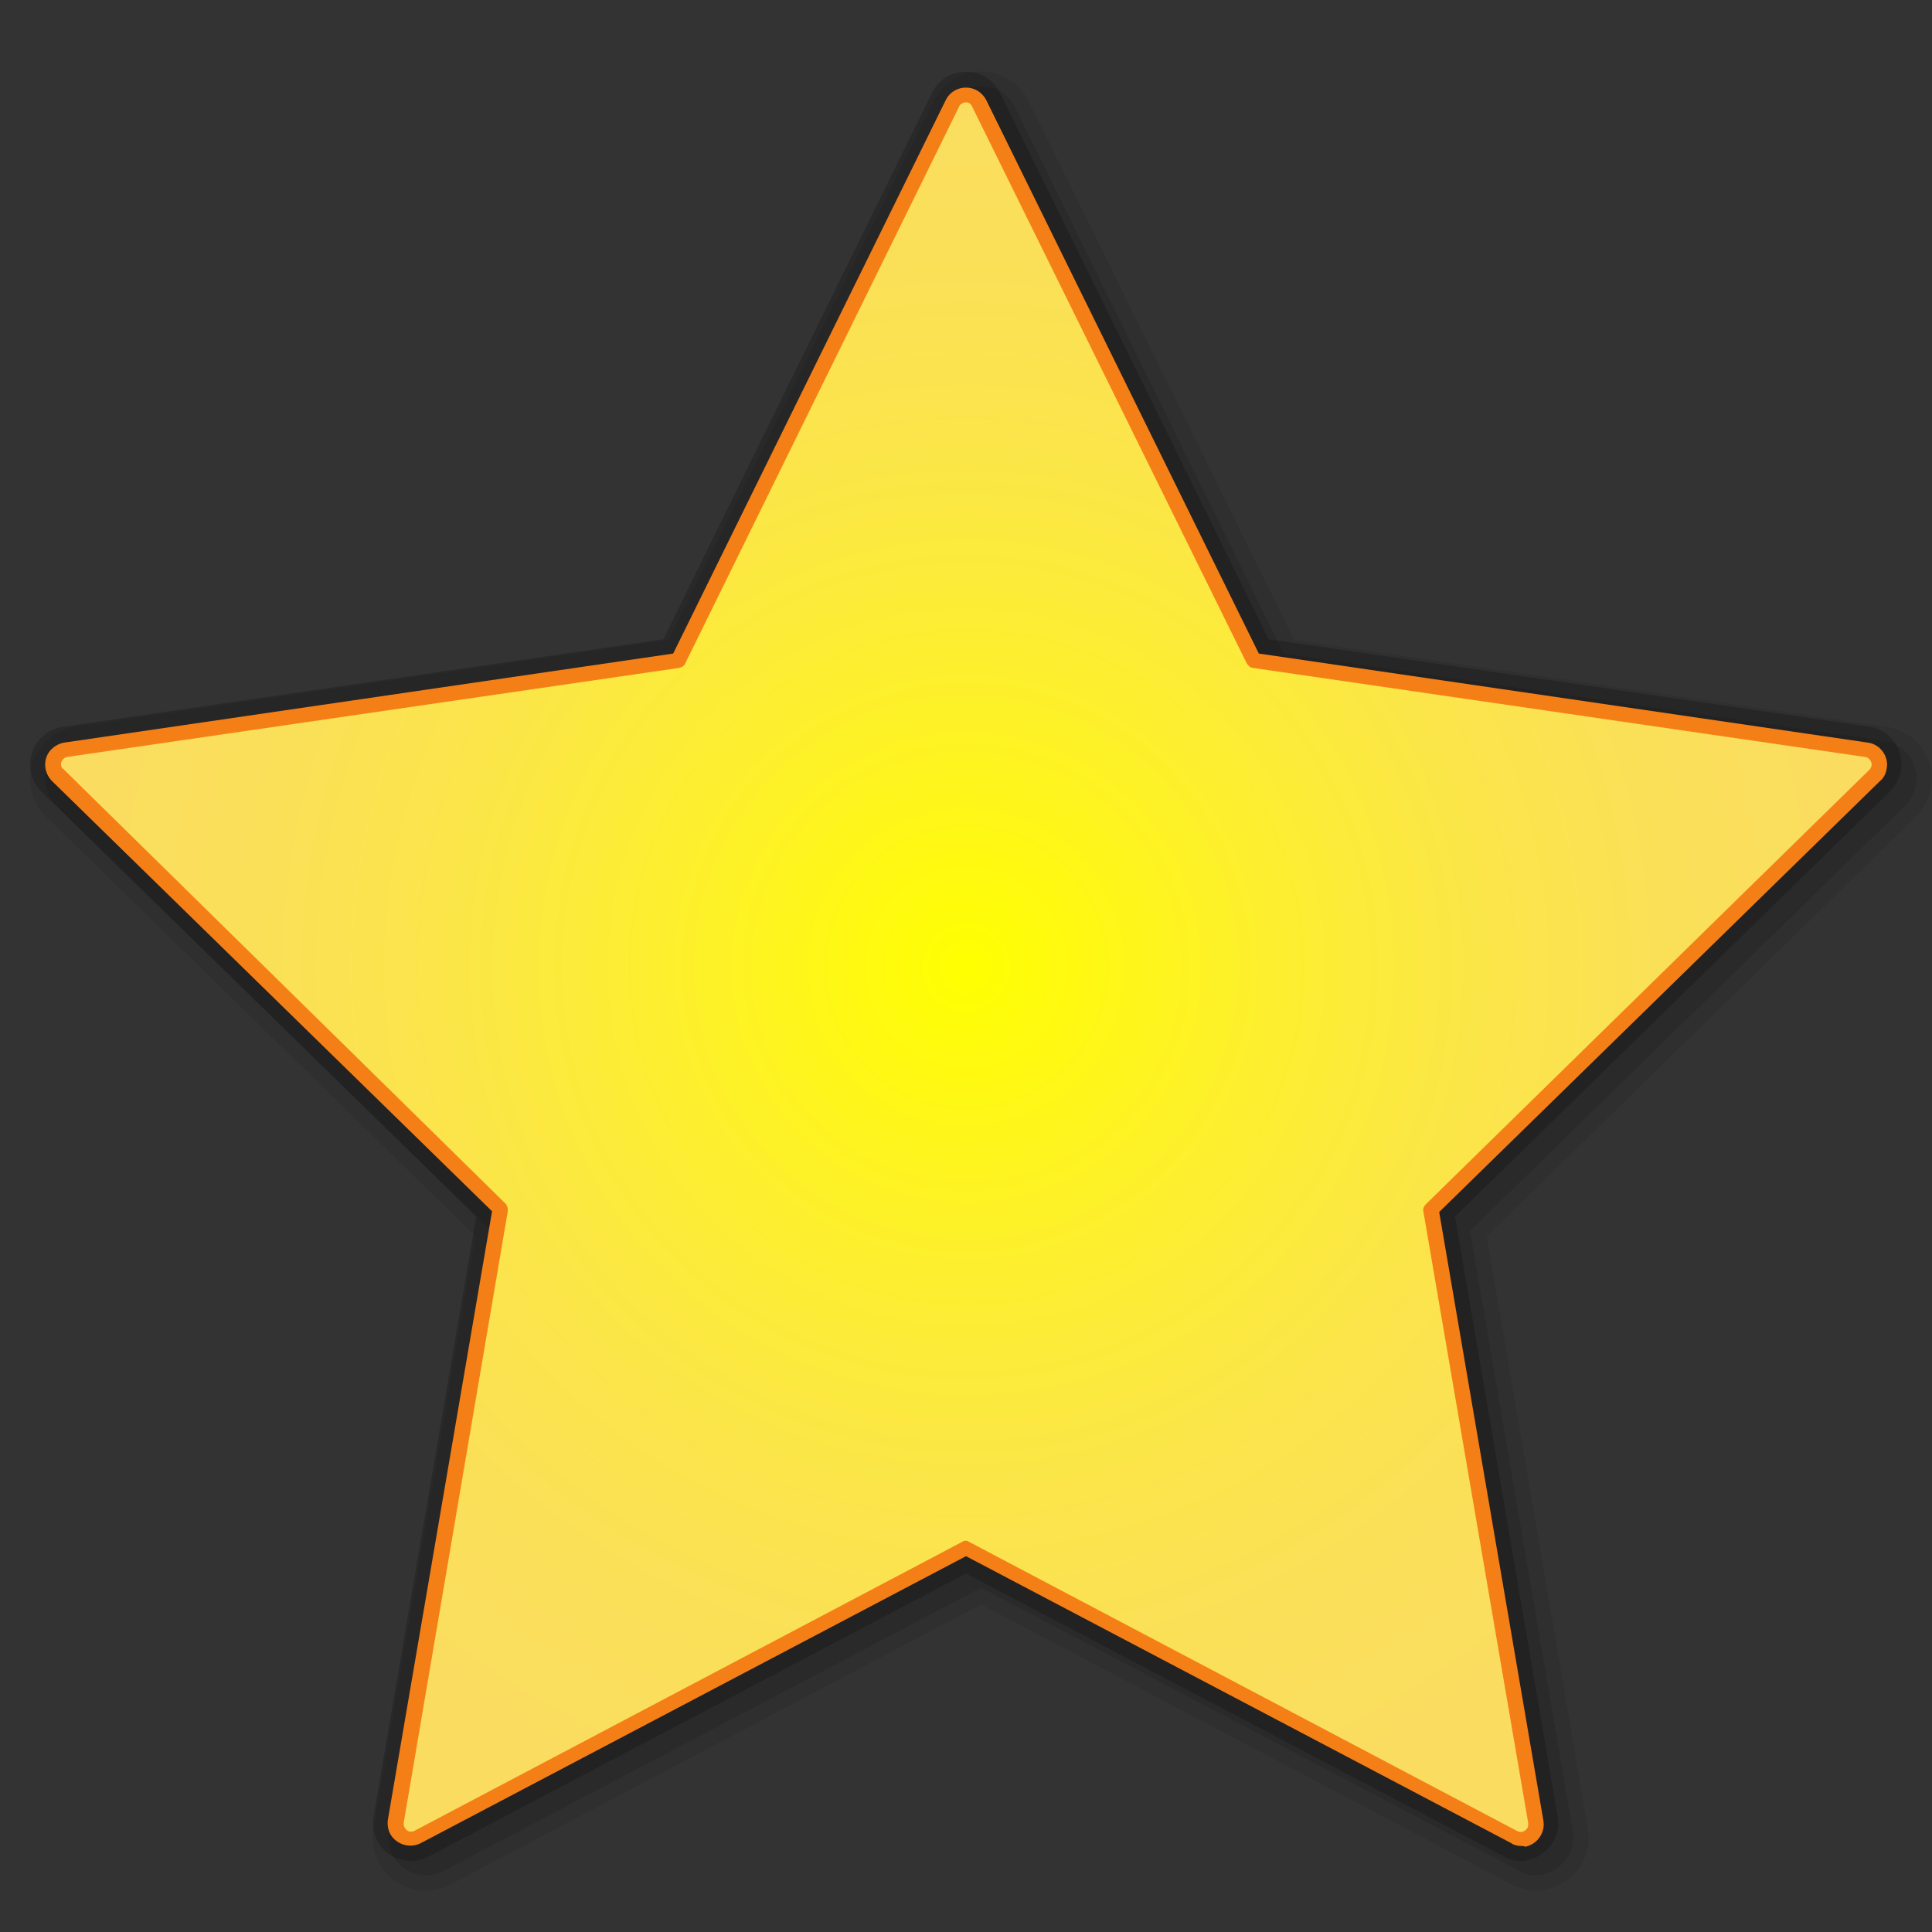 <?xml version="1.0" encoding="utf-8"?>
<!-- Generator: Adobe Illustrator 21.0.0, SVG Export Plug-In . SVG Version: 6.00 Build 0)  -->
<svg version="1.1" id="图层_39" xmlns="http://www.w3.org/2000/svg" xmlns:xlink="http://www.w3.org/1999/xlink" x="0px" y="0px"
	 viewBox="0 0 256 256" style="enable-background:new 0 0 256 256;" xml:space="preserve">
<rect x="0" y="0" width="256" height="256" fill="#333333" stroke="none"/>
<style type="text/css">
	.st0{fill:url(#SVGID_1_);}
	.st1{opacity:0.2;enable-background:new    ;}
	.st2{opacity:0.08;enable-background:new    ;}
	.st3{opacity:0.1;enable-background:new    ;}
	.st4{fill:#F57F17;}
	.st5{fill:url(#SVGID_2_);}
</style>
<title>favorite256</title>
<radialGradient id="SVGID_1_" cx="128.042" cy="662.89" r="117.042" gradientTransform="matrix(1 0 0 1 0 -535.23)" gradientUnits="userSpaceOnUse">
	<stop  offset="0" style="stop-color:#FFFF00"/>
	<stop  offset="0.06" style="stop-color:#FFFC09"/>
	<stop  offset="0.34" style="stop-color:#FDEF2E"/>
	<stop  offset="0.6" style="stop-color:#FBE54A"/>
	<stop  offset="0.83" style="stop-color:#FADF5A"/>
	<stop  offset="1" style="stop-color:#FADD60"/>
</radialGradient>
<path class="st0" d="M247.7,102c0.4-0.4,0.4-1,0-1.4c-0.2-0.2-0.4-0.3-0.6-0.3L166,88.5c-0.3,0-0.6-0.3-0.8-0.6l-36.4-73.8
	c-0.2-0.5-0.8-0.7-1.3-0.4c-0.2,0.1-0.4,0.3-0.4,0.4L90.8,87.9c-0.1,0.3-0.4,0.5-0.8,0.6L8.9,100.3c-0.5,0.1-0.9,0.6-0.8,1.1
	c0,0.2,0.1,0.4,0.3,0.5L67,159.5c0.2,0.2,0.3,0.6,0.3,0.9l-13.8,81.1c-0.1,0.5,0.3,1.1,0.8,1.2c0.2,0,0.4,0,0.6-0.1l72.6-38.3
	c0.3-0.2,0.6-0.2,0.9,0l72.6,38.3c0.5,0.3,1.1,0.1,1.4-0.4c0.1-0.2,0.1-0.4,0.1-0.6l-13.9-81.1c-0.1-0.3,0.1-0.7,0.3-0.9L247.7,102z
	"/>
<path class="st1" d="M201.6,246.6c-0.8,0-1.6-0.2-2.3-0.6L128,208.5L56.8,246c-2.4,1.3-5.5,0.4-6.8-2.1c-0.5-1-0.7-2.1-0.5-3.2
	l13.6-79.5L5.5,104.9c-2-1.9-2-5.1-0.1-7.1c0.8-0.8,1.8-1.3,2.9-1.5l79.6-11.6l35.6-72.4c1.2-2.5,4.2-3.5,6.7-2.3
	c1,0.5,1.8,1.3,2.3,2.3l35.6,72.4l79.6,11.6c2.7,0.4,4.6,2.9,4.2,5.7c-0.2,1.1-0.7,2.1-1.5,2.9l-57.6,56.3l13.6,79.5
	c0.5,2.7-1.4,5.3-4.1,5.8C202.1,246.6,201.8,246.6,201.6,246.6L201.6,246.6z"/>
<path class="st2" d="M203.6,250.5c-1.1,0-2.3-0.3-3.3-0.8L130,212.6l-70.3,37.1c-3.4,1.8-7.7,0.5-9.5-2.9c-0.7-1.4-1-2.9-0.7-4.5
	L63,163.8L6.1,108.2c-2.8-2.7-2.8-7.1-0.1-9.9c1.1-1.1,2.5-1.8,4-2l78.6-11.5l35.1-71.4c1.7-3.5,5.9-4.9,9.4-3.2
	c1.4,0.7,2.5,1.8,3.2,3.2l35.2,71.4L250,96.3c3.8,0.6,6.5,4.1,5.9,7.9c-0.2,1.5-0.9,2.9-2,4L197,163.8l13.4,78.5
	c0.7,3.8-1.9,7.4-5.7,8.1C204.3,250.5,203.9,250.5,203.6,250.5L203.6,250.5z"/>
<path class="st3" d="M203.6,248.5c-0.8,0-1.6-0.2-2.3-0.6L130,210.4l-71.2,37.5c-2.4,1.3-5.5,0.4-6.8-2.1c-0.5-1-0.7-2.1-0.5-3.2
	l13.6-79.5L7.5,106.8c-2-1.9-2-5.1-0.1-7.1c0.8-0.8,1.8-1.3,2.9-1.5l79.6-11.6l35.6-72.4c1.2-2.5,4.2-3.5,6.7-2.3
	c1,0.5,1.8,1.3,2.3,2.3l35.6,72.4l79.6,11.6c2.7,0.4,4.6,2.9,4.2,5.7c-0.2,1.1-0.7,2.1-1.5,2.9l-57.6,56.3l13.6,79.5
	c0.5,2.7-1.4,5.3-4.1,5.8C204.1,248.5,203.8,248.5,203.6,248.5L203.6,248.5z"/>
<path class="st4" d="M201.6,244.6c-0.5,0-1-0.1-1.4-0.4l-72.2-38l-72.2,38c-1.5,0.8-3.3,0.2-4.1-1.2c-0.3-0.6-0.4-1.3-0.3-1.9
	l13.8-80.6l-58.3-57c-1.2-1.2-1.2-3.1-0.1-4.2c0.5-0.5,1.1-0.8,1.7-0.9l80.7-11.8l36.1-73.3c0.7-1.5,2.5-2.1,4-1.4
	c0.6,0.3,1.1,0.8,1.4,1.4l36.1,73.3l80.7,11.8c1.6,0.2,2.8,1.8,2.5,3.4c-0.1,0.7-0.4,1.3-0.9,1.7l-58.4,57.1l13.8,80.6
	c0.3,1.6-0.8,3.2-2.4,3.5C201.9,244.6,201.7,244.6,201.6,244.6L201.6,244.6z"/>
<radialGradient id="SVGID_2_" cx="128.042" cy="662.87" r="117.305" gradientTransform="matrix(1 0 0 1 0 -534.72)" gradientUnits="userSpaceOnUse">
	<stop  offset="0" style="stop-color:#FFFF00"/>
	<stop  offset="0.06" style="stop-color:#FFFC09"/>
	<stop  offset="0.34" style="stop-color:#FDEF2E"/>
	<stop  offset="0.6" style="stop-color:#FBE54A"/>
	<stop  offset="0.83" style="stop-color:#FADF5A"/>
	<stop  offset="1" style="stop-color:#FADD60"/>
</radialGradient>
<path class="st5" d="M247.7,102c0.4-0.4,0.4-1,0-1.4c-0.2-0.2-0.4-0.3-0.6-0.3L166,88.5c-0.3,0-0.6-0.3-0.8-0.6l-36.4-73.8
	c-0.2-0.5-0.8-0.7-1.3-0.4c-0.2,0.1-0.4,0.3-0.4,0.4L90.8,87.9c-0.1,0.3-0.4,0.5-0.8,0.6L8.9,100.3c-0.5,0.1-0.9,0.6-0.8,1.1
	c0,0.2,0.1,0.4,0.3,0.5L67,159.5c0.2,0.2,0.3,0.6,0.3,0.9l-13.8,81.1c-0.1,0.5,0.3,1.1,0.8,1.2c0.2,0,0.4,0,0.6-0.1l72.6-38.3
	c0.3-0.2,0.6-0.2,0.9,0l72.6,38.3c0.5,0.3,1.1,0.1,1.4-0.4c0.1-0.2,0.1-0.4,0.1-0.6l-13.9-81.1c-0.1-0.3,0.1-0.7,0.3-0.9L247.7,102z
	"/>
</svg>
